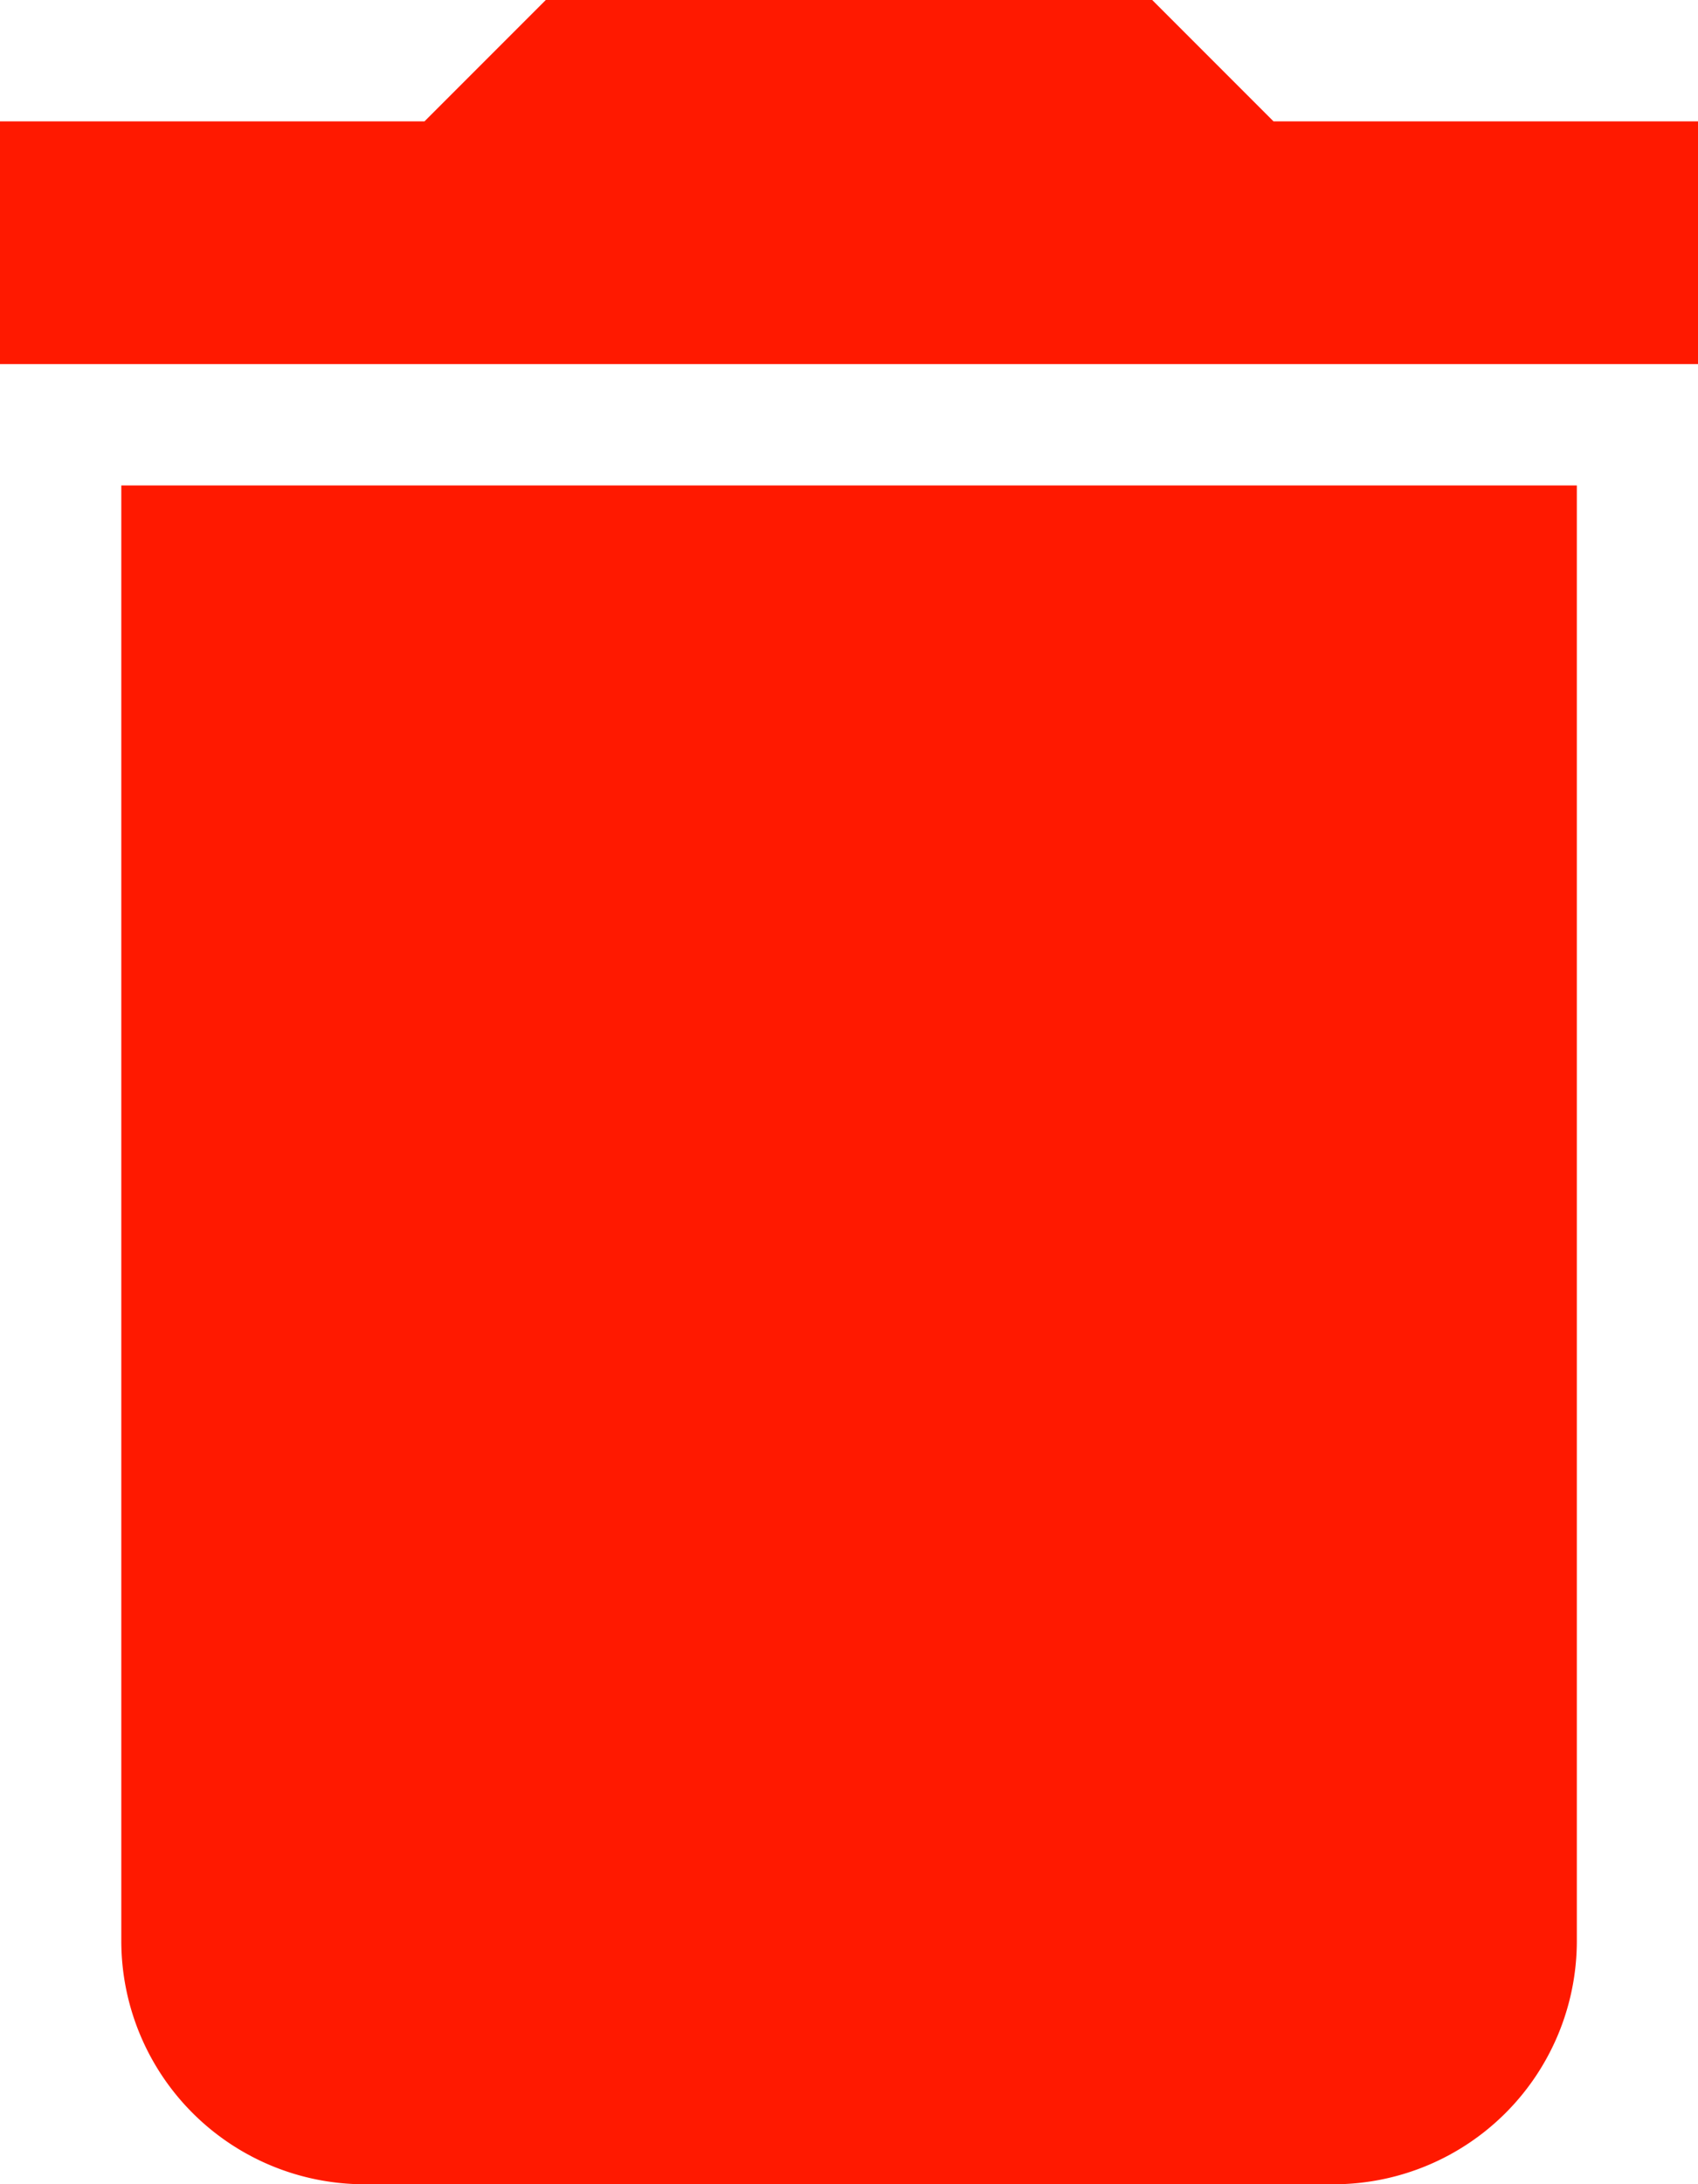 <svg xmlns="http://www.w3.org/2000/svg" width="12.444" height="16" viewBox="0 0 12.444 16">
  <path id="Icon_material-delete" data-name="Icon material-delete" d="M8.389,18.722A1.783,1.783,0,0,0,10.167,20.5h7.111a1.783,1.783,0,0,0,1.778-1.778V8.056H8.389ZM19.944,5.389H16.833L15.944,4.5H11.5l-.889.889H7.5V7.167H19.944Z" transform="translate(-7.5 -4.5)" fill="#ff1900"/>
</svg>
